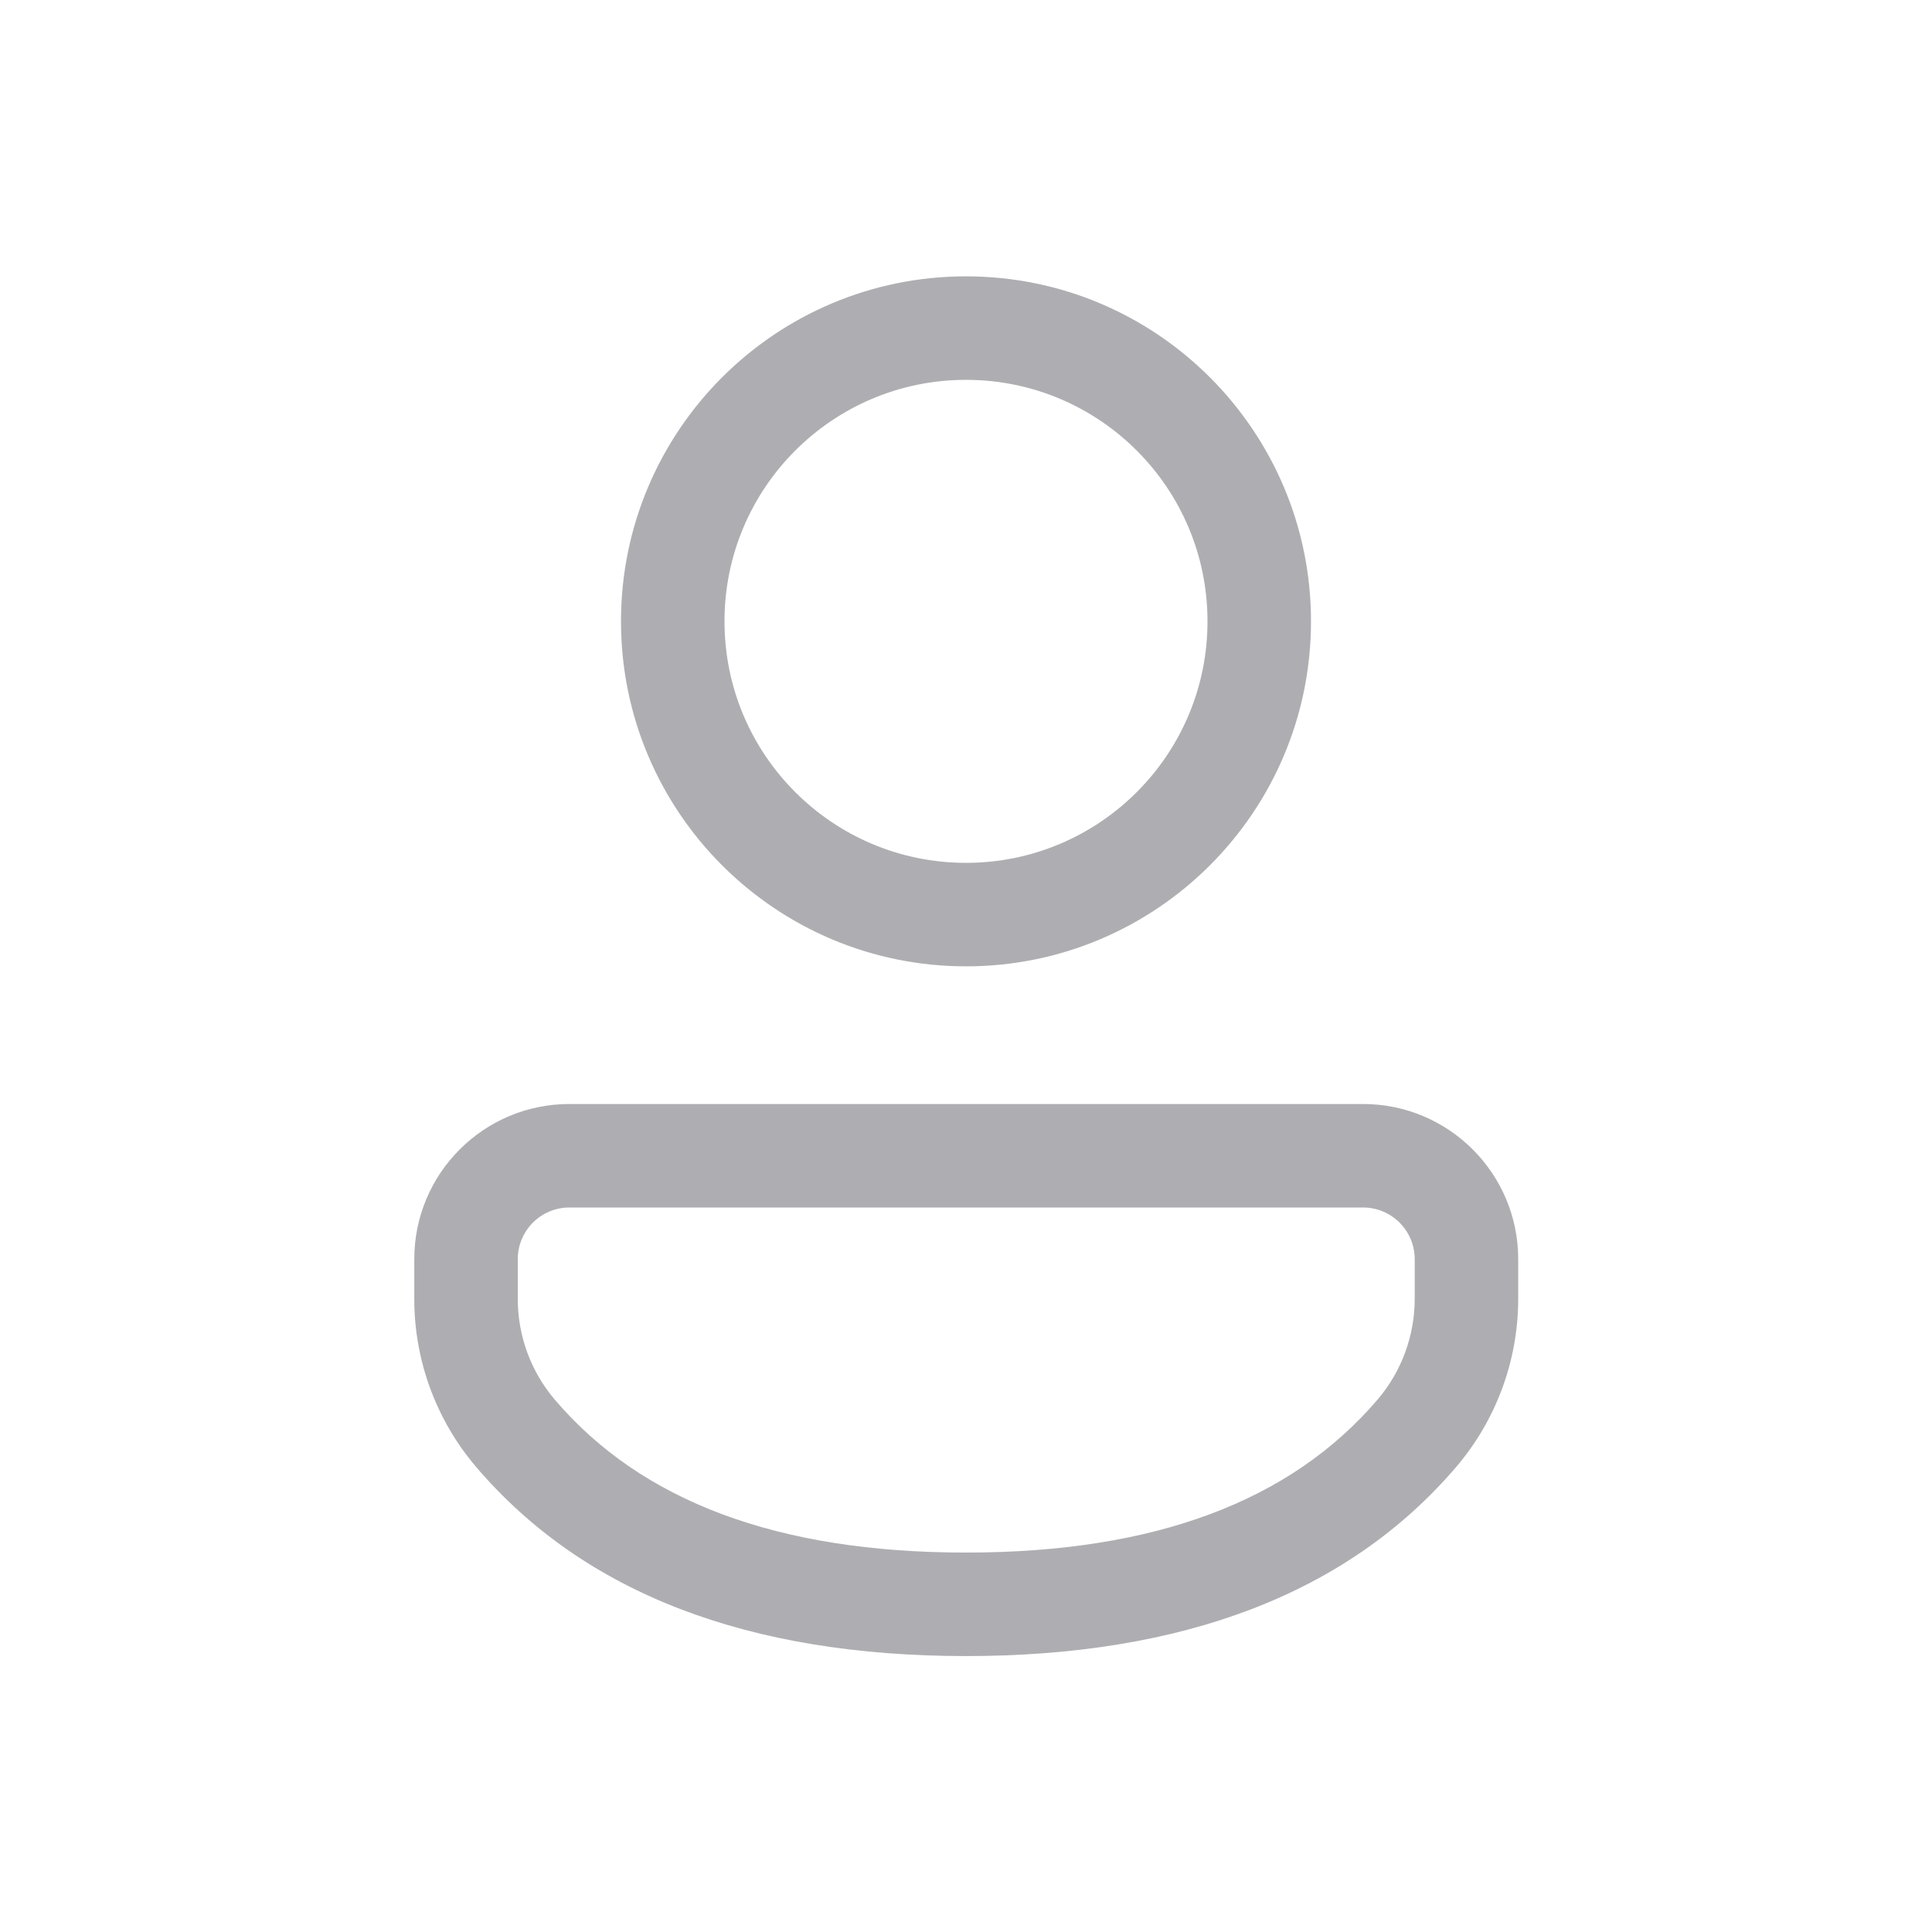 <svg width="28" height="28" viewBox="0 0 28 28" fill="none" xmlns="http://www.w3.org/2000/svg">
<path d="M19.754 16C20.996 16 22.003 17.007 22.003 18.249V18.824C22.003 19.718 21.683 20.583 21.102 21.263C19.533 23.096 17.145 24.001 14 24.001C10.854 24.001 8.468 23.096 6.902 21.262C6.322 20.583 6.004 19.719 6.004 18.826V18.249C6.004 17.007 7.01 16 8.252 16H19.754ZM19.754 17.5H8.252C7.839 17.5 7.504 17.835 7.504 18.249V18.826C7.504 19.362 7.695 19.88 8.043 20.288C9.296 21.755 11.262 22.501 14 22.501C16.738 22.501 18.706 21.755 19.962 20.287C20.311 19.88 20.503 19.361 20.503 18.824V18.249C20.503 17.835 20.168 17.5 19.754 17.5ZM14 4.005C16.761 4.005 19 6.243 19 9.005C19 11.766 16.761 14.005 14 14.005C11.239 14.005 9 11.766 9 9.005C9 6.243 11.239 4.005 14 4.005ZM14 5.505C12.067 5.505 10.5 7.072 10.5 9.005C10.5 10.938 12.067 12.505 14 12.505C15.933 12.505 17.5 10.938 17.5 9.005C17.5 7.072 15.933 5.505 14 5.505Z" fill="#AEAEB2"/>
</svg>
